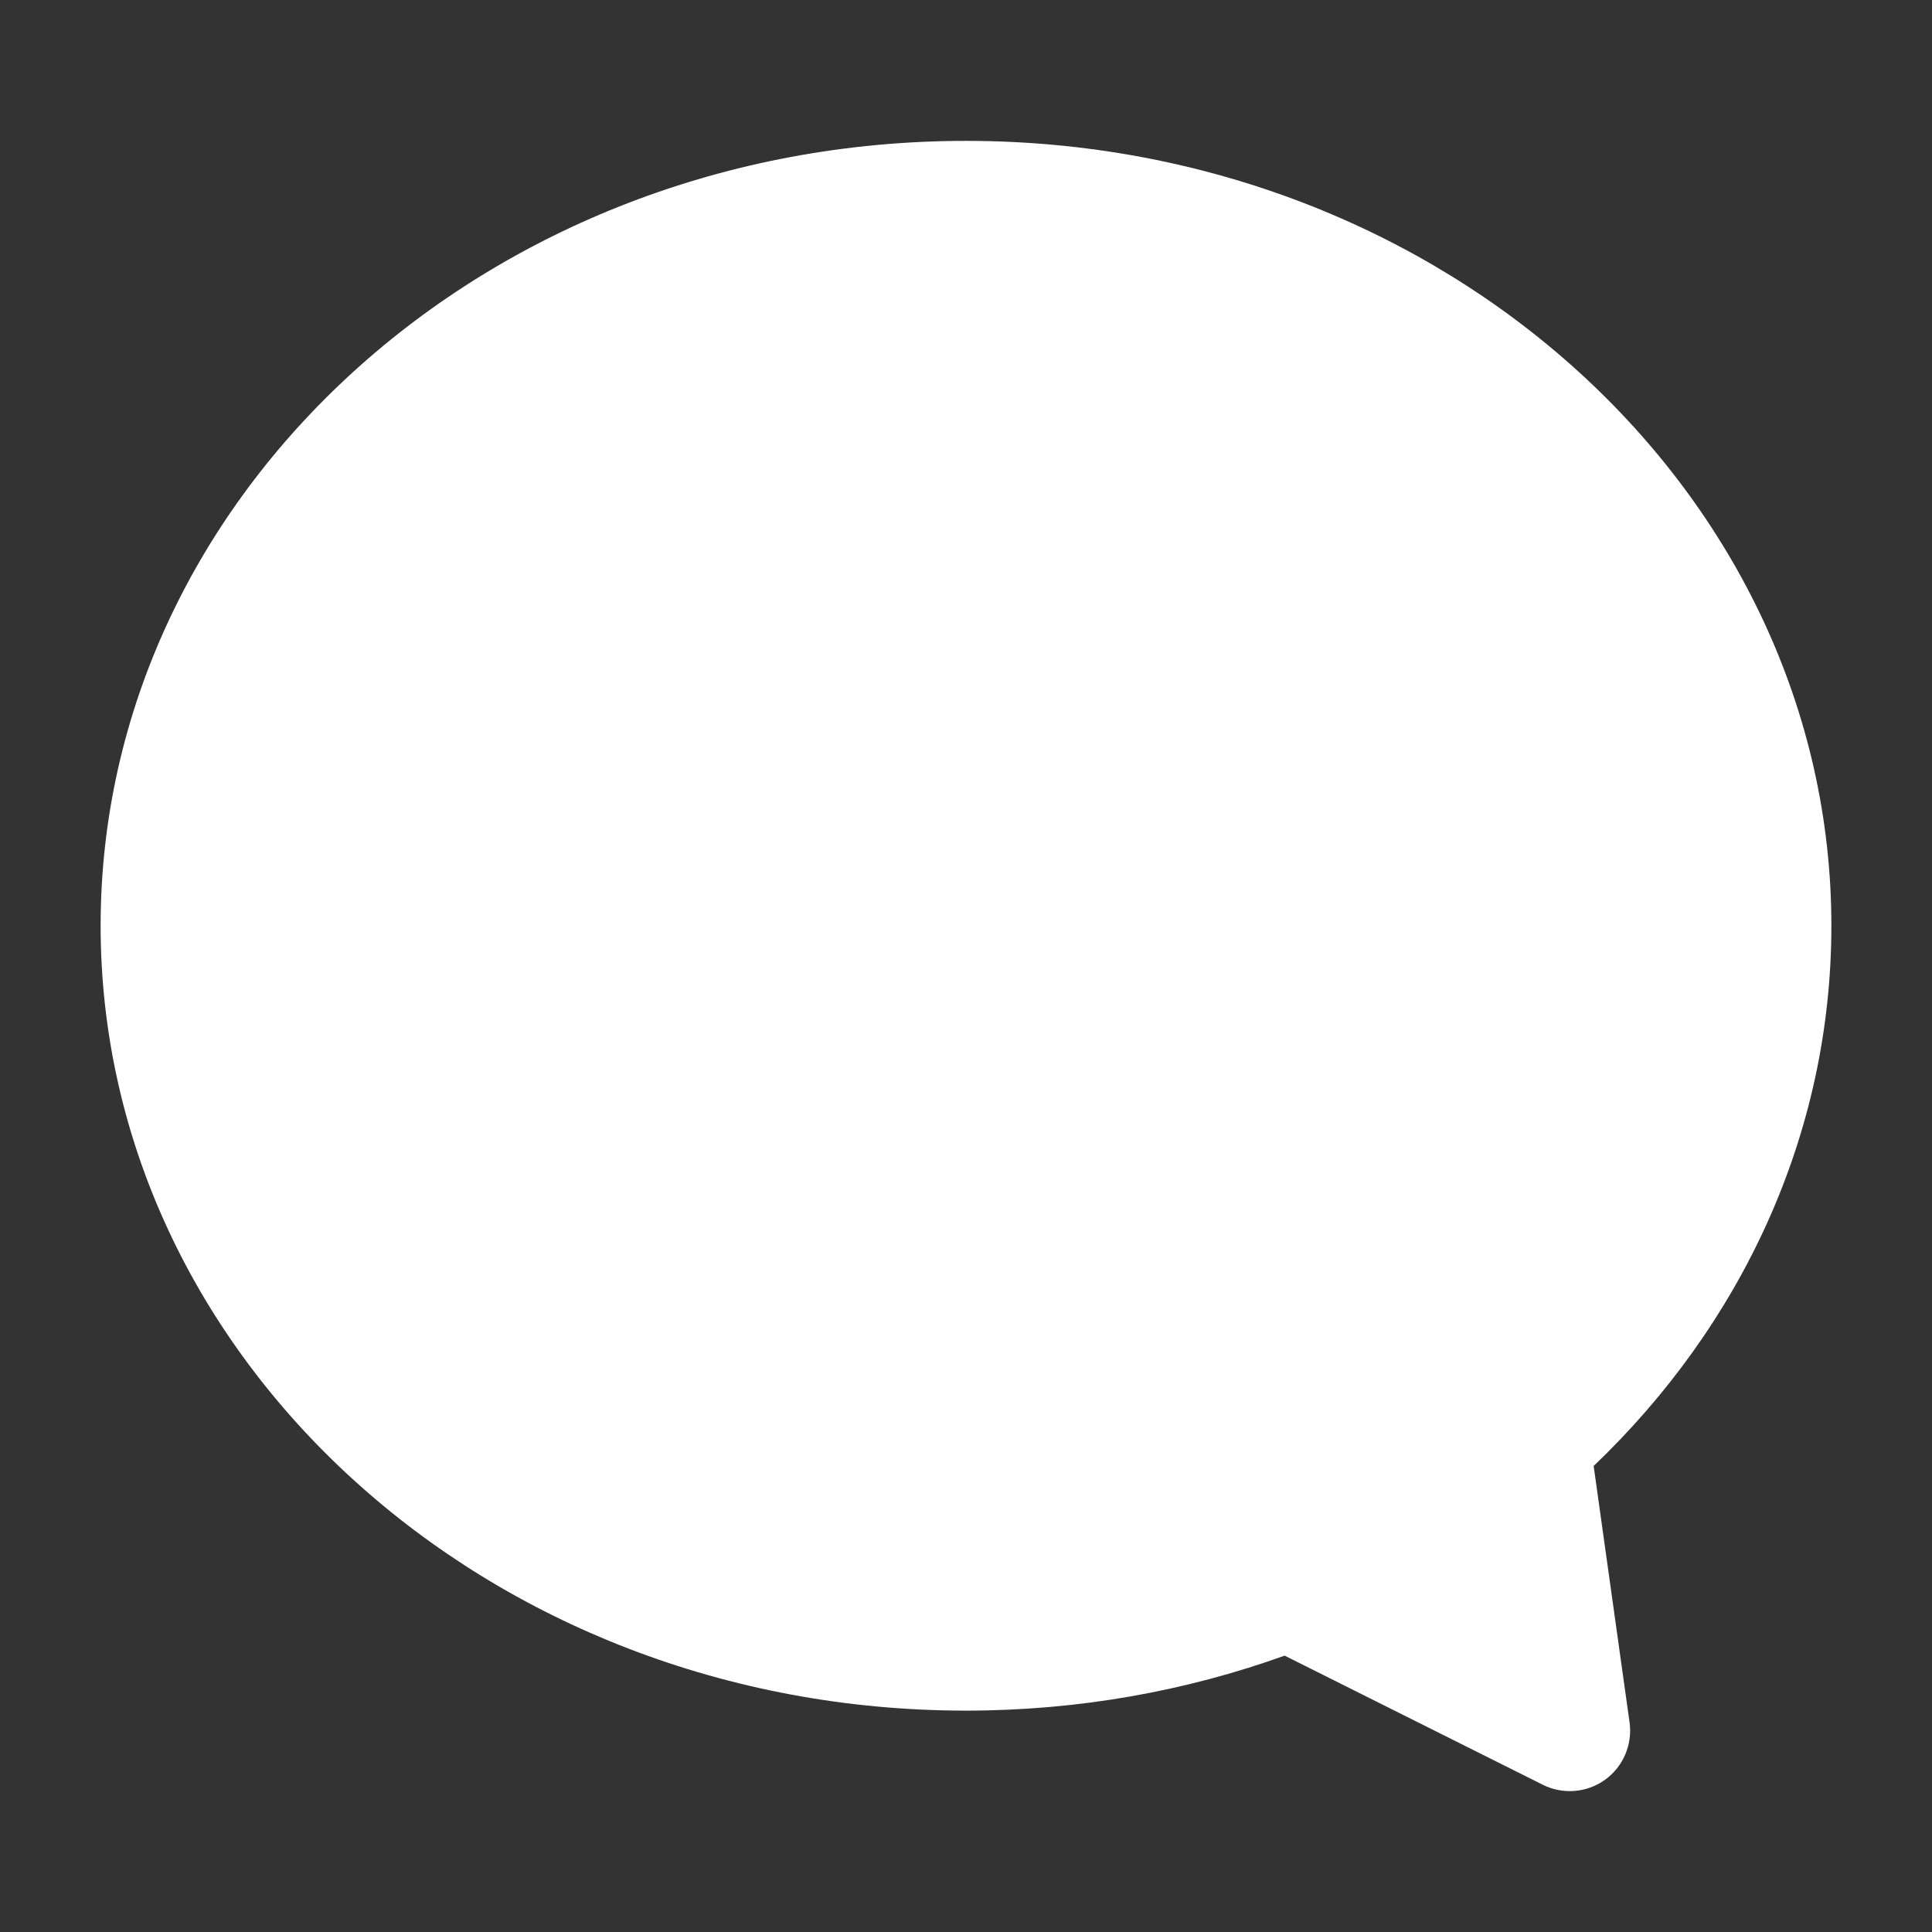 <svg xmlns="http://www.w3.org/2000/svg" fillRule="evenodd" strokeLinejoin="round" strokeMiterlimit="2" clipRule="evenodd" viewBox="0 0 24 24" id="Comments"><rect x="0" y="0" width="24" height="24" fill="#333333" stroke="none"/><path d="M12,1.75c5.954,0 10.75,4.392 10.75,9.75c0,2.595 -1.119,4.959 -2.953,6.711l0.446,3.185c0.038,0.276 -0.079,0.551 -0.305,0.713c-0.227,0.163 -0.524,0.186 -0.773,0.062c-0,-0 -3.207,-1.604 -3.207,-1.604c-1.224,0.44 -2.56,0.683 -3.958,0.683c-5.954,0 -10.75,-4.392 -10.75,-9.75c-0,-5.358 4.796,-9.75 10.75,-9.75Z" fill="#ffffff" class="color000000 svgShape"></path></svg>